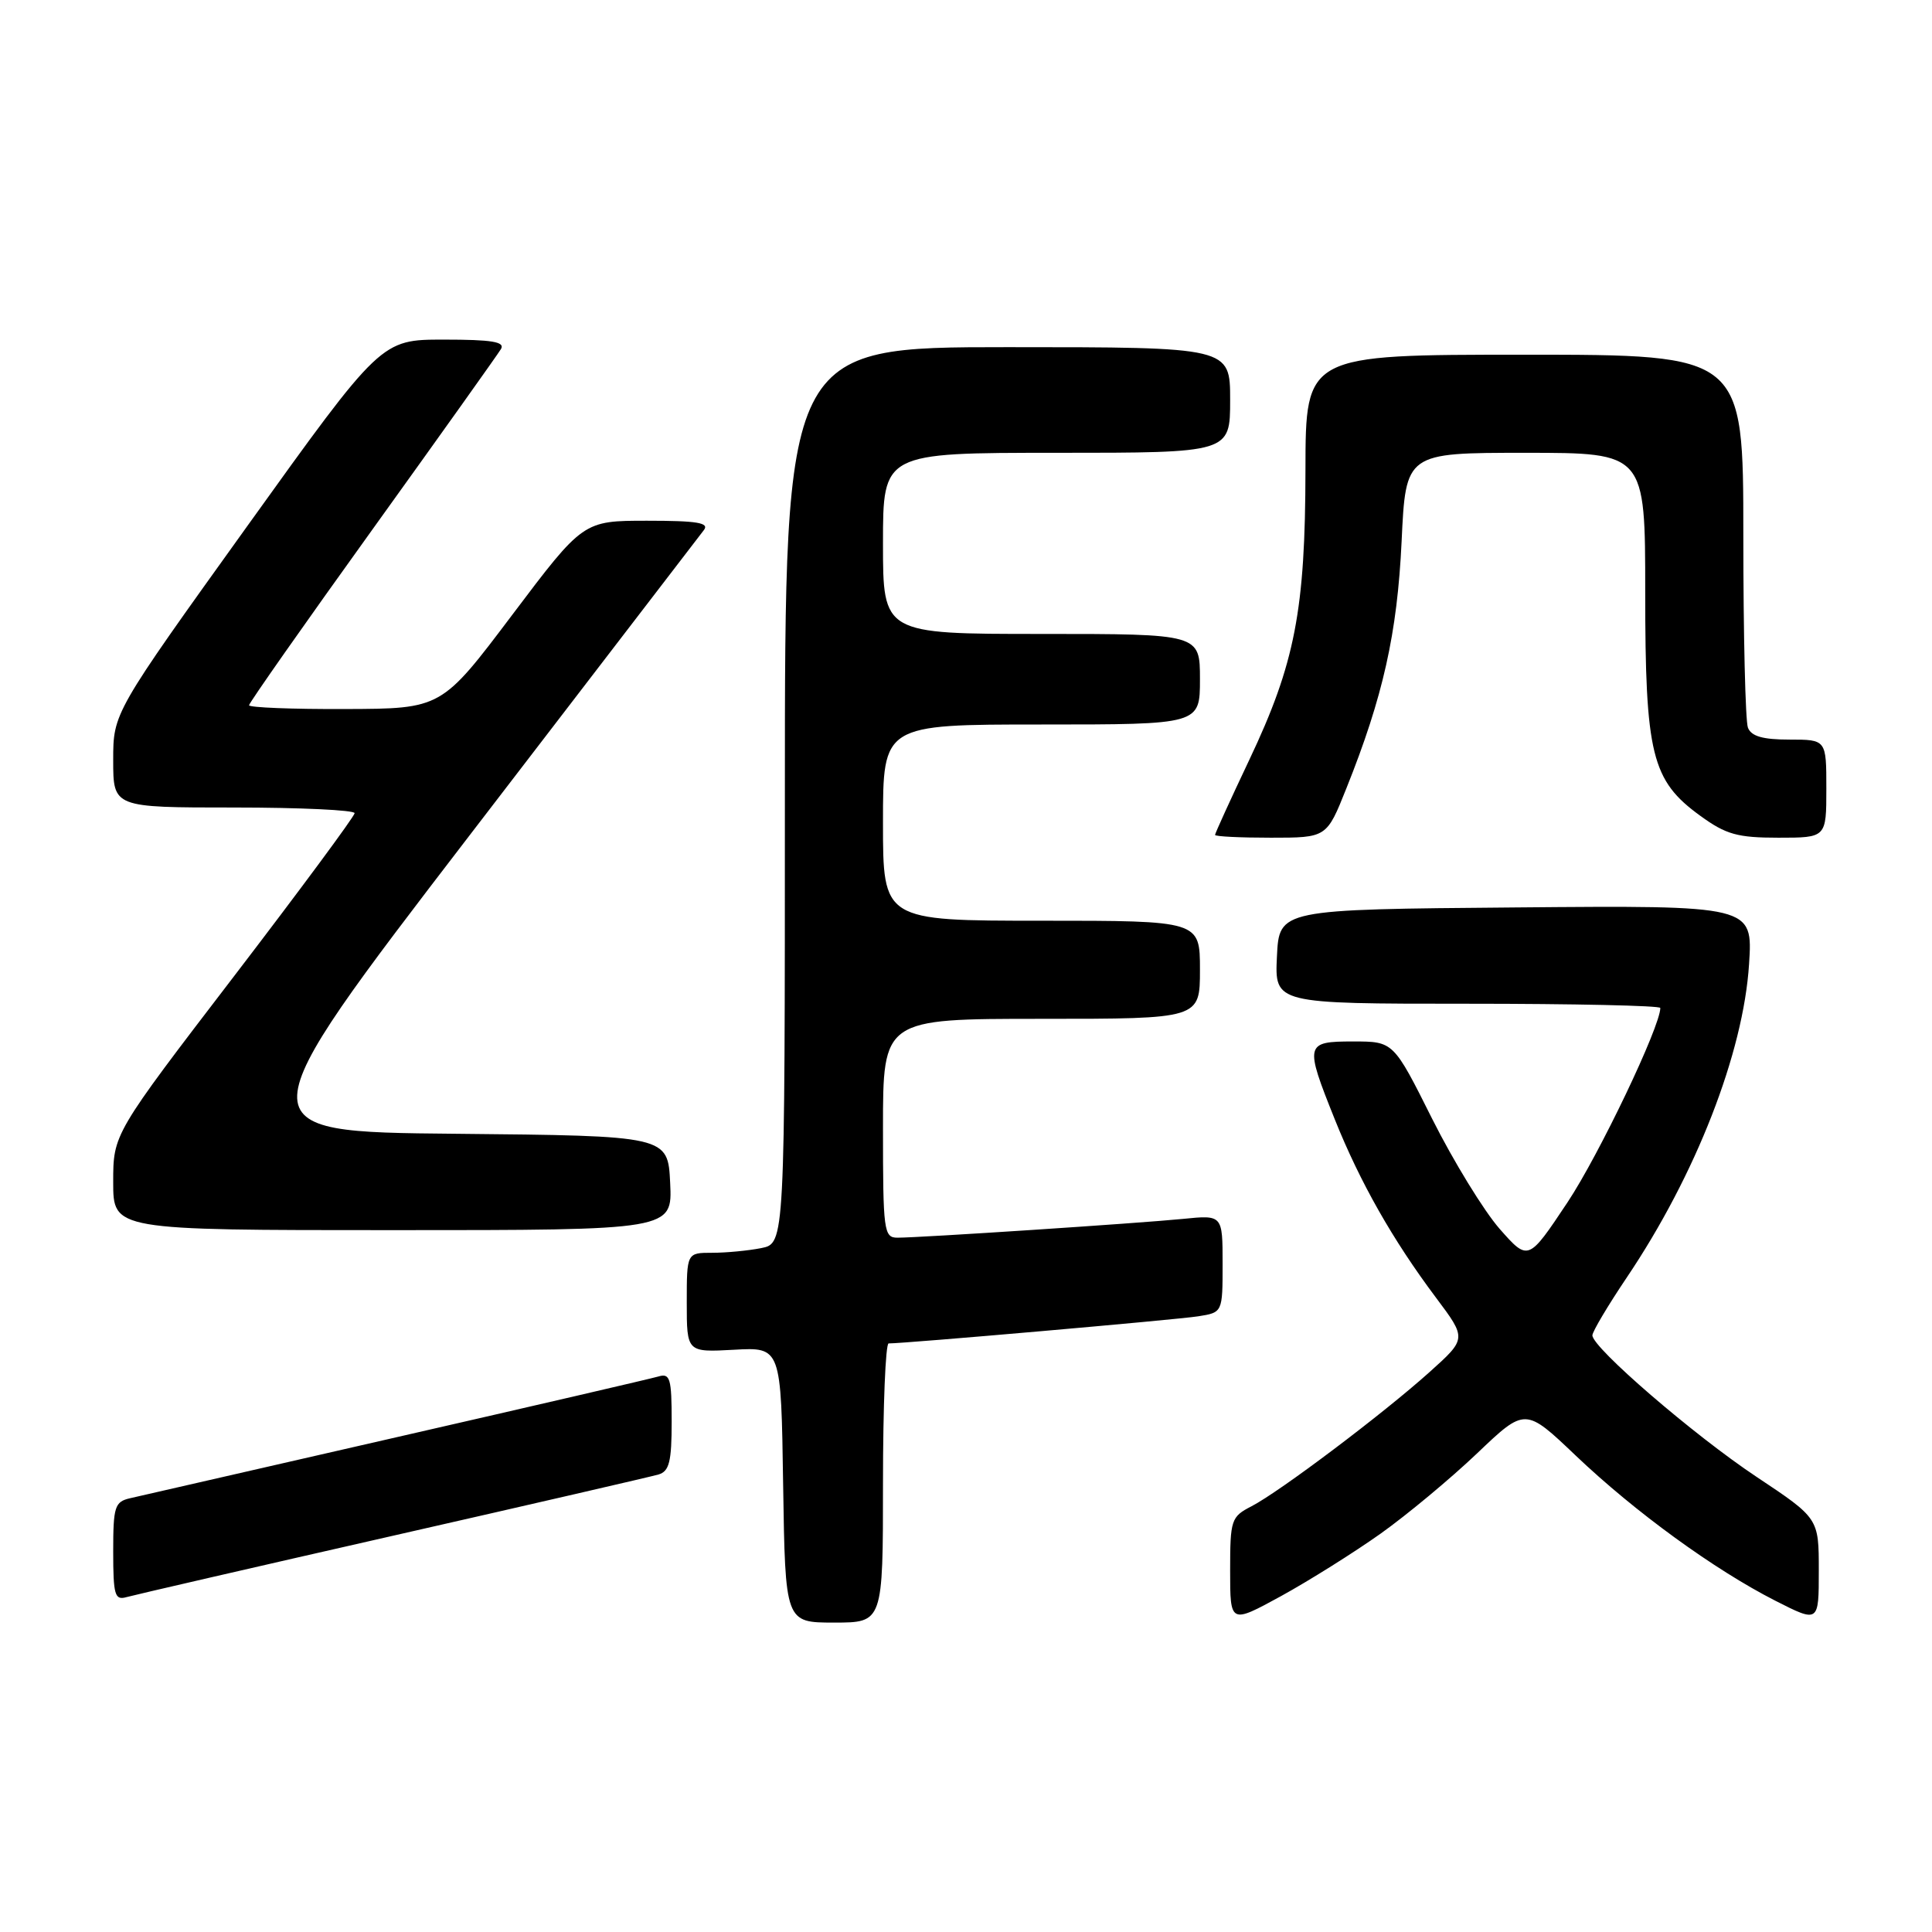 <?xml version="1.0" encoding="UTF-8" standalone="no"?>
<!DOCTYPE svg PUBLIC "-//W3C//DTD SVG 1.1//EN" "http://www.w3.org/Graphics/SVG/1.1/DTD/svg11.dtd" >
<svg xmlns="http://www.w3.org/2000/svg" xmlns:xlink="http://www.w3.org/1999/xlink" version="1.1" viewBox="0 0 256 256">
 <g >
 <path fill="currentColor"
d=" M 117.00 196.50 C 117.00 186.32 117.34 178.00 117.75 178.01 C 119.73 178.03 155.90 174.87 158.75 174.42 C 162.00 173.91 162.00 173.91 162.00 167.45 C 162.00 160.98 162.00 160.98 156.75 161.51 C 150.91 162.09 121.93 164.00 118.92 164.00 C 117.11 164.00 117.00 163.13 117.00 149.50 C 117.00 135.00 117.00 135.00 138.00 135.00 C 159.00 135.00 159.00 135.00 159.00 128.50 C 159.00 122.00 159.00 122.00 138.00 122.00 C 117.00 122.00 117.00 122.00 117.00 109.00 C 117.00 96.00 117.00 96.00 138.00 96.00 C 159.00 96.00 159.00 96.00 159.00 90.00 C 159.00 84.00 159.00 84.00 138.00 84.00 C 117.00 84.00 117.00 84.00 117.00 72.00 C 117.00 60.00 117.00 60.00 140.00 60.00 C 163.00 60.00 163.00 60.00 163.00 53.00 C 163.00 46.00 163.00 46.00 133.50 46.00 C 104.00 46.00 104.00 46.00 104.00 105.38 C 104.00 164.75 104.00 164.75 100.87 165.38 C 99.16 165.72 96.23 166.00 94.37 166.00 C 91.00 166.00 91.00 166.00 91.00 172.60 C 91.00 179.19 91.00 179.19 97.25 178.85 C 103.50 178.50 103.50 178.50 103.77 196.75 C 104.05 215.00 104.05 215.00 110.52 215.00 C 117.00 215.00 117.00 215.00 117.00 196.50 Z  M 182.93 203.22 C 186.47 200.70 192.22 195.91 195.73 192.57 C 202.10 186.50 202.10 186.50 208.80 192.88 C 216.65 200.35 227.16 207.99 235.25 212.11 C 241.00 215.03 241.00 215.03 241.00 208.11 C 241.00 201.18 241.00 201.18 232.75 195.69 C 224.42 190.15 211.00 178.57 211.00 176.94 C 211.00 176.45 213.05 173.00 215.56 169.27 C 224.71 155.68 231.01 139.52 231.76 127.74 C 232.26 119.97 232.26 119.97 200.88 120.24 C 169.50 120.50 169.50 120.50 169.20 126.75 C 168.90 133.00 168.90 133.00 194.45 133.00 C 208.50 133.00 220.00 133.25 220.00 133.56 C 220.00 136.02 211.88 153.03 207.70 159.32 C 202.50 167.13 202.50 167.13 198.70 162.82 C 196.62 160.44 192.60 153.89 189.77 148.25 C 184.64 138.00 184.64 138.00 179.32 138.00 C 172.92 138.00 172.85 138.30 176.87 148.33 C 180.22 156.68 184.55 164.31 190.27 171.94 C 194.35 177.38 194.35 177.38 189.43 181.80 C 183.26 187.34 169.58 197.65 165.83 199.59 C 163.13 200.98 163.00 201.37 163.00 208.12 C 163.00 215.18 163.00 215.18 169.75 211.49 C 173.46 209.45 179.39 205.73 182.93 203.22 Z  M 52.00 203.51 C 70.43 199.32 86.29 195.66 87.25 195.38 C 88.68 194.96 89.00 193.69 89.00 188.37 C 89.00 182.64 88.79 181.93 87.25 182.39 C 86.29 182.67 70.65 186.30 52.50 190.45 C 34.35 194.60 18.49 198.23 17.25 198.52 C 15.20 198.99 15.00 199.62 15.00 205.59 C 15.00 211.35 15.21 212.07 16.75 211.63 C 17.71 211.36 33.57 207.70 52.00 203.51 Z  M 88.80 156.75 C 88.50 150.50 88.50 150.50 60.30 150.23 C 32.09 149.97 32.09 149.97 62.19 110.73 C 78.74 89.16 92.73 70.94 93.26 70.25 C 94.03 69.27 92.40 69.00 85.76 69.00 C 77.28 69.00 77.28 69.00 67.89 81.45 C 58.50 93.91 58.50 93.91 45.75 93.95 C 38.74 93.98 33.00 93.75 33.00 93.45 C 33.00 93.15 40.34 82.69 49.32 70.20 C 58.29 57.72 65.97 46.94 66.38 46.25 C 66.95 45.29 65.18 45.00 58.81 45.00 C 50.50 45.00 50.50 45.00 32.75 69.73 C 15.00 94.46 15.00 94.46 15.00 100.73 C 15.00 107.00 15.00 107.00 31.00 107.00 C 39.80 107.00 46.99 107.34 46.99 107.75 C 46.98 108.16 39.78 117.90 30.99 129.38 C 15.00 150.26 15.00 150.26 15.00 156.63 C 15.00 163.00 15.00 163.00 52.05 163.00 C 89.10 163.00 89.10 163.00 88.80 156.75 Z  M 178.39 104.49 C 183.27 92.31 185.14 83.94 185.72 71.75 C 186.27 60.00 186.27 60.00 202.14 60.00 C 218.00 60.00 218.00 60.00 218.00 78.48 C 218.00 100.01 218.84 103.42 225.30 108.10 C 228.71 110.58 230.23 111.00 235.65 111.00 C 242.00 111.00 242.00 111.00 242.00 104.50 C 242.00 98.00 242.00 98.00 237.11 98.00 C 233.57 98.00 232.05 97.56 231.61 96.42 C 231.27 95.55 231.00 84.07 231.00 70.92 C 231.00 47.00 231.00 47.00 202.00 47.00 C 173.00 47.00 173.00 47.00 172.98 62.25 C 172.96 80.85 171.60 87.90 165.54 100.68 C 163.04 105.95 161.00 110.43 161.00 110.63 C 161.00 110.84 164.33 111.00 168.39 111.00 C 175.79 111.00 175.79 111.00 178.39 104.49 Z "/>
</g>
</svg>
